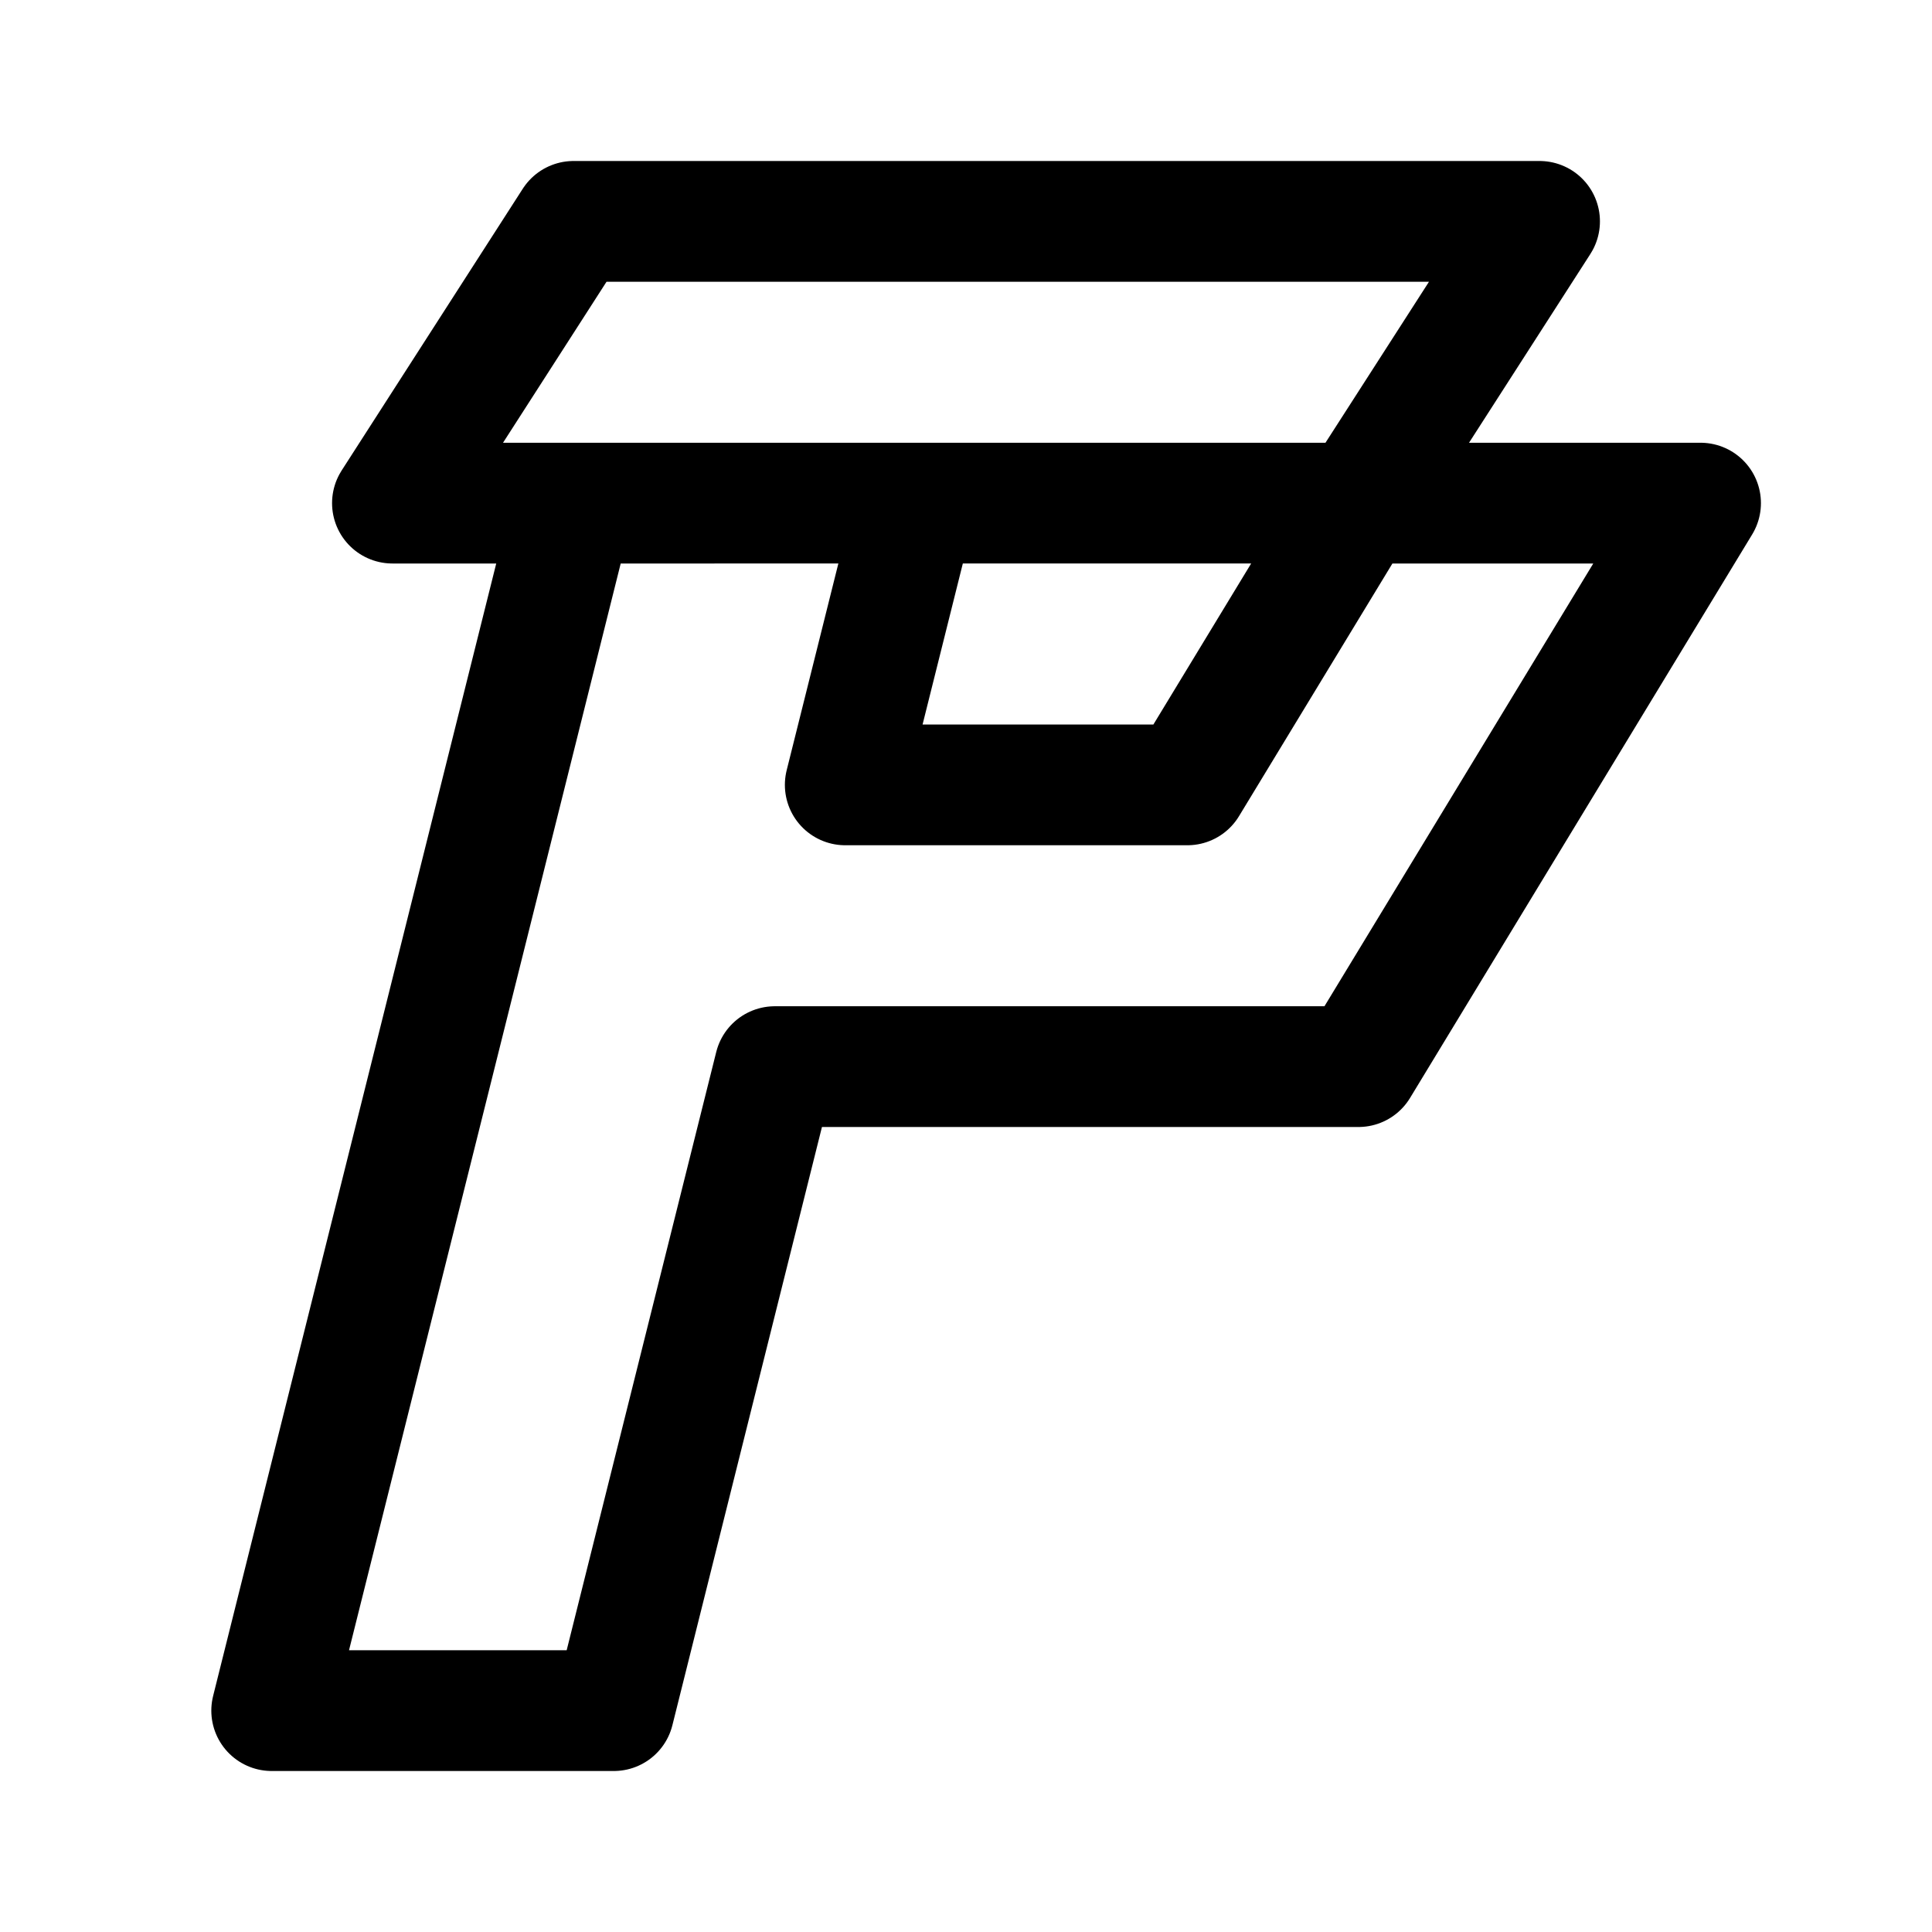 <svg xmlns="http://www.w3.org/2000/svg" width="192" height="192" fill="none"><path stroke="#000" stroke-linecap="round" stroke-linejoin="round" stroke-width="12" d="M57 22h96l-18 28H39zm0 28L27 170h34l16-64h58l34-56h-34l-17 28H84l7-28"/></svg>